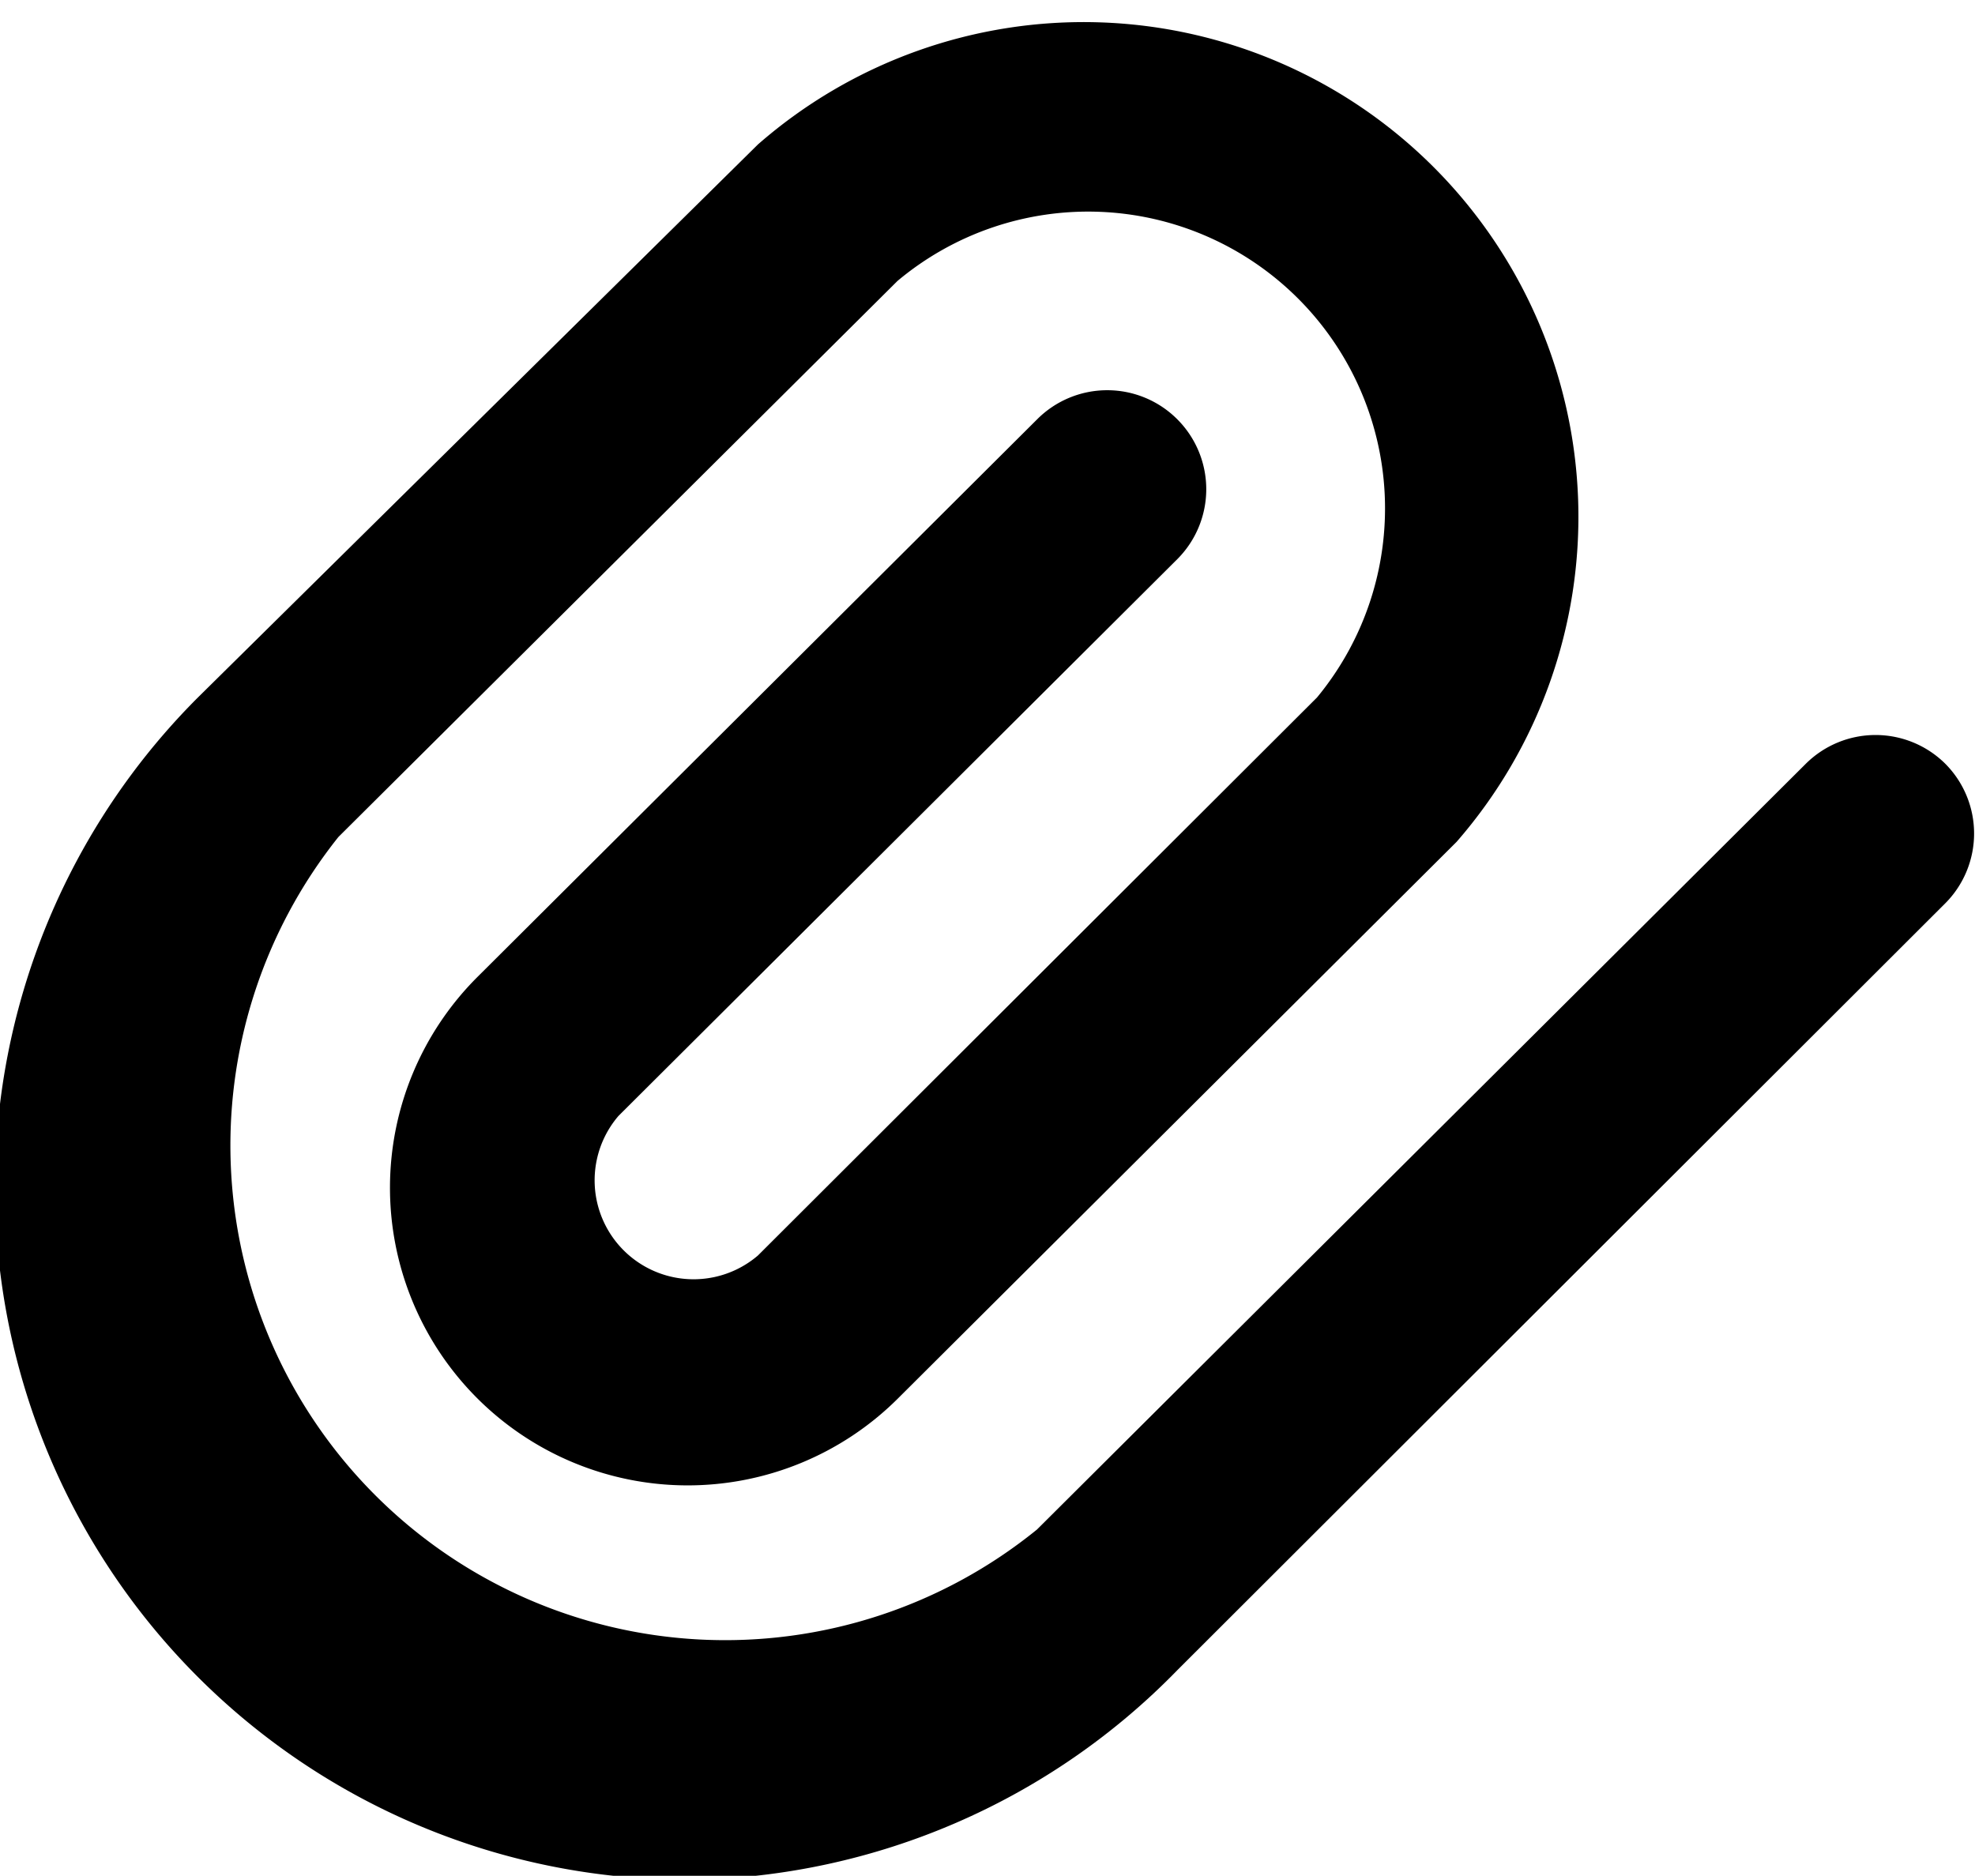 <svg xmlns="http://www.w3.org/2000/svg" xmlns:xlink="http://www.w3.org/1999/xlink" viewBox="0 0 19.96 18.96"><path d="M7,19A7,7,0,0,1,2,7.05L7.66,1.46a5,5,0,0,1,7.06,7.05L9.07,14.14A3,3,0,0,1,4.83,9.87l5.65-5.63a1,1,0,0,1,1.42,0h0a1,1,0,0,1,0,1.41L6.25,11.28a1,1,0,0,0,1.41,1.41l5.65-5.64A3,3,0,0,0,9.07,2.84L3.42,8.46a5,5,0,0,0,7.06,7l7.77-7.74a1,1,0,0,1,1.41,0h0a1,1,0,0,1,0,1.41L11.9,16.88A7,7,0,0,1,7,19" transform="translate(0 0)" fill="currentColor"/></svg>